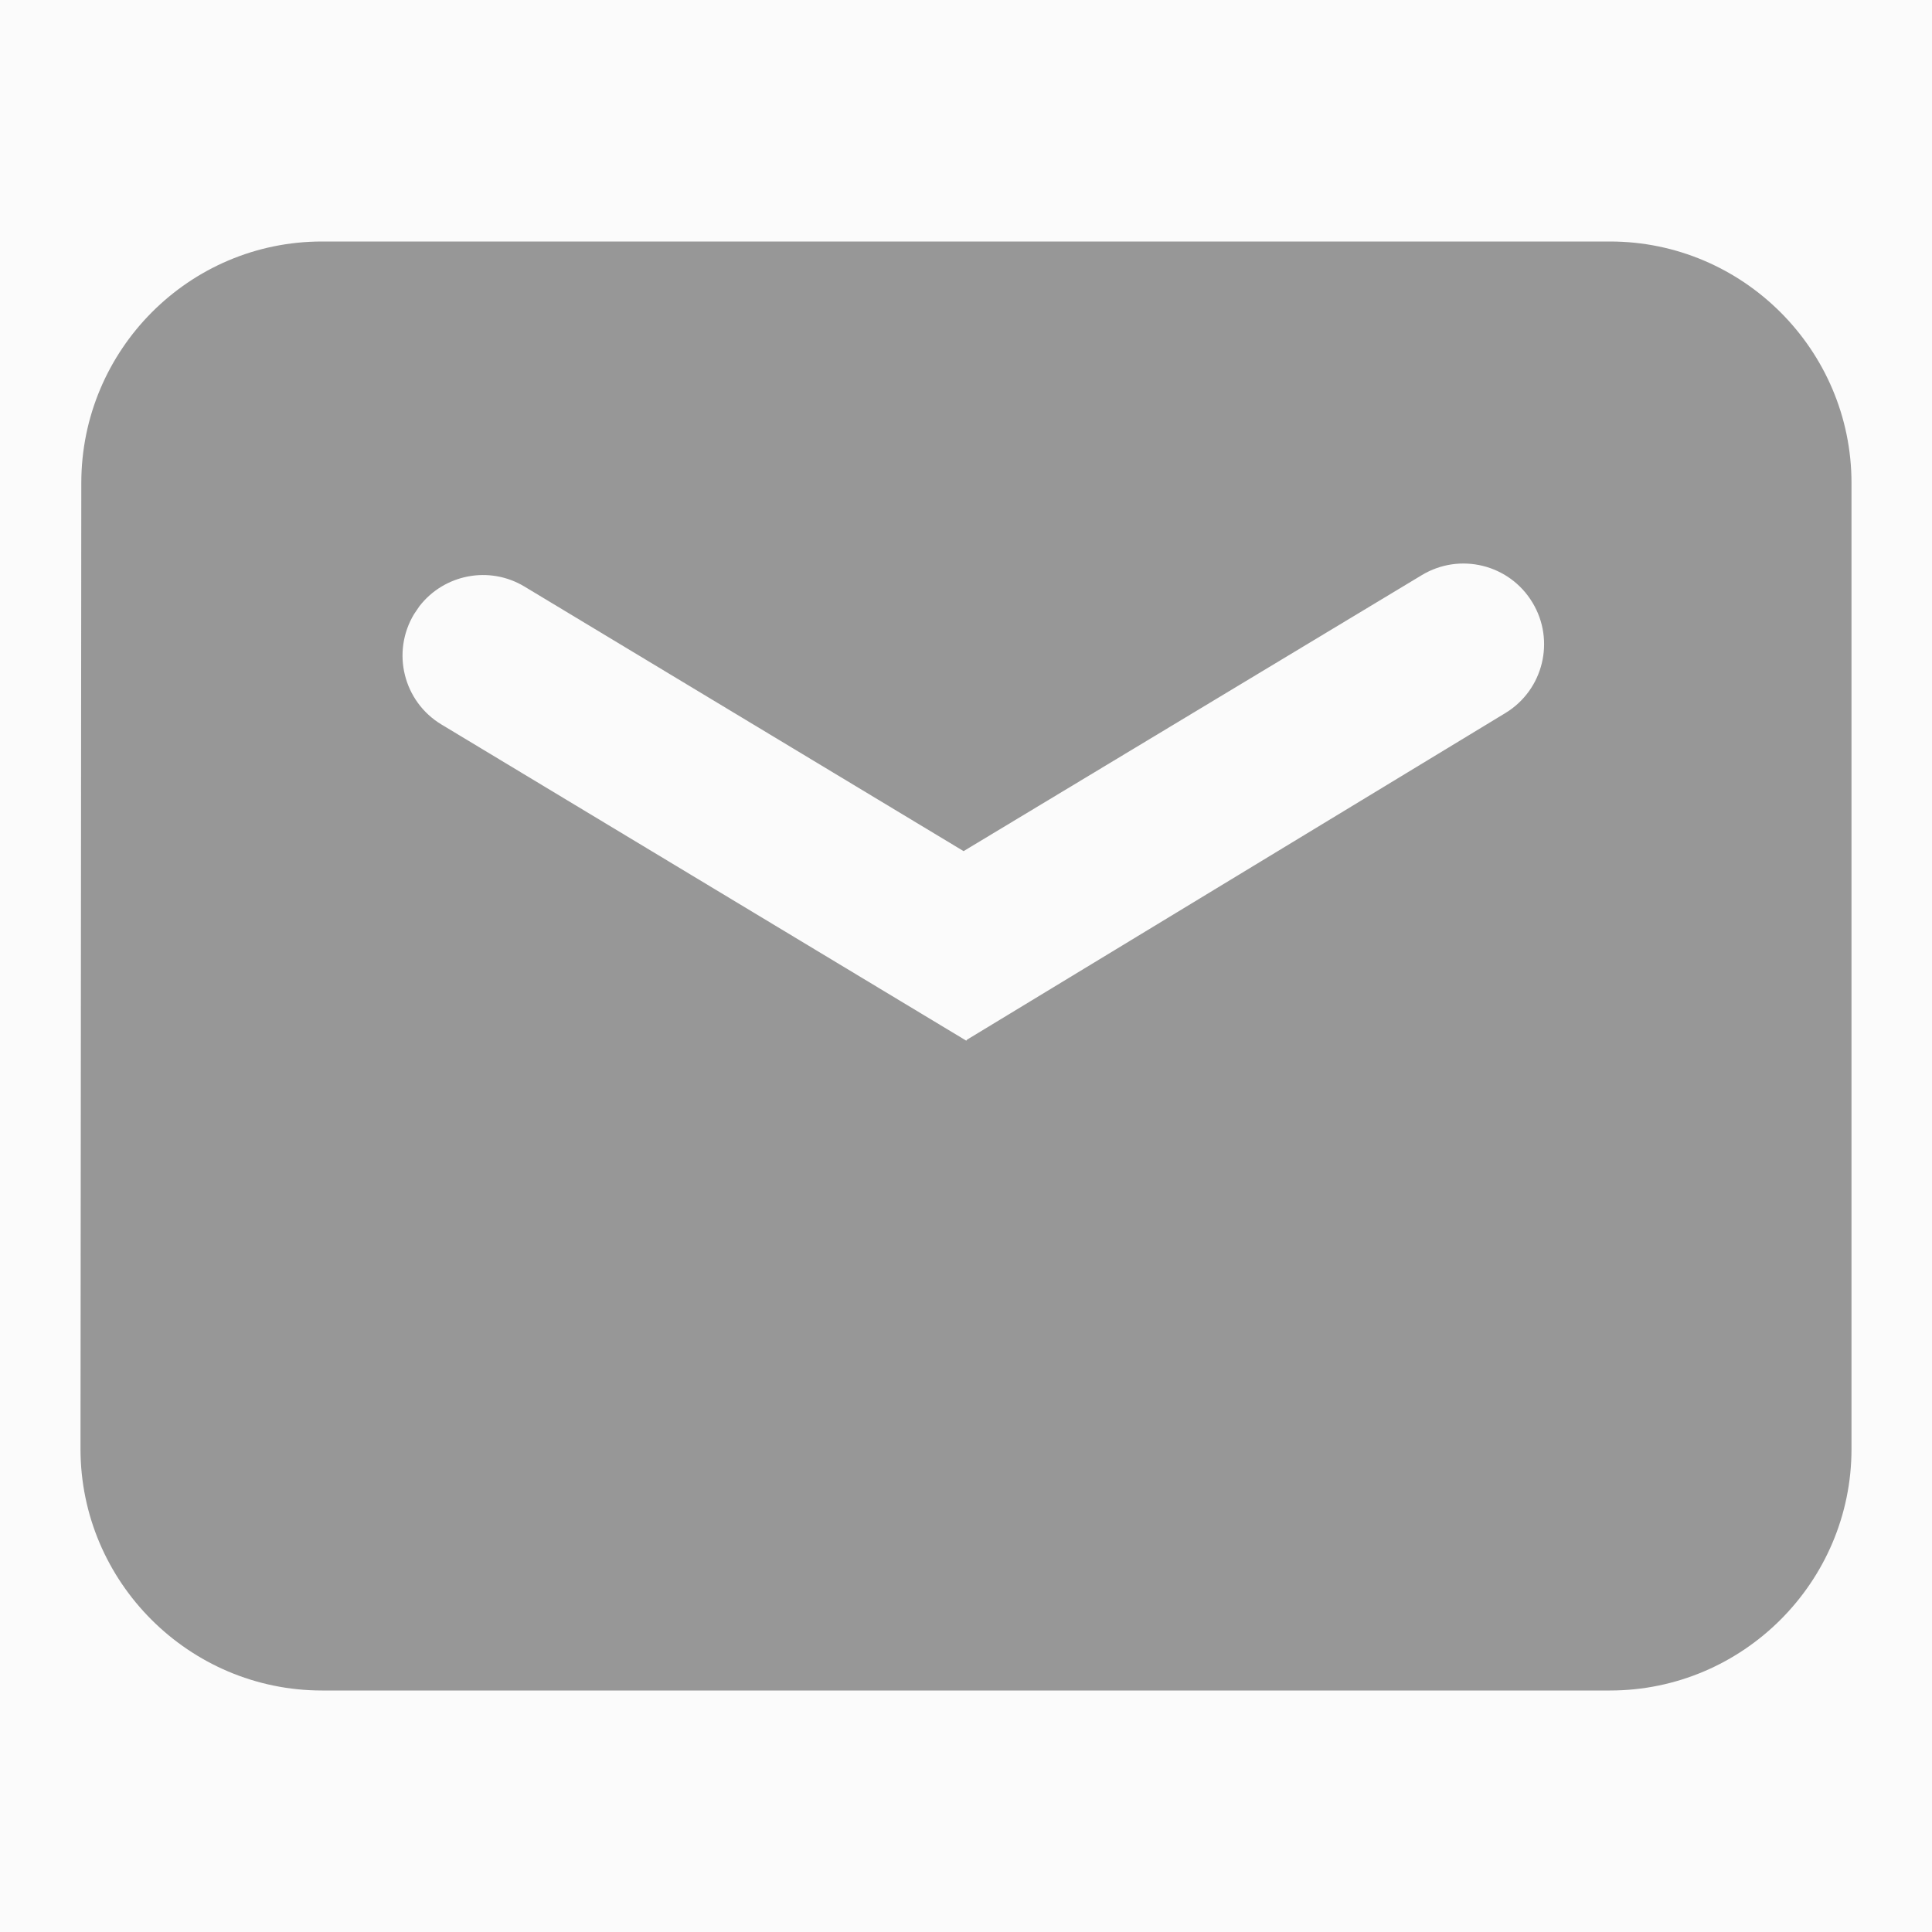 <?xml version="1.0" encoding="UTF-8"?>
<svg width="24px" height="24px" viewBox="0 0 24 24" version="1.1" xmlns="http://www.w3.org/2000/svg" xmlns:xlink="http://www.w3.org/1999/xlink">
    <title>F30AFEA4-9687-40A1-B7BA-CA4F026C2F35</title>
    <defs>
        <path d="M19,0 C20.652,0 22,1.348 22,3 L22,15 C22,16.652 20.652,18 19,18 L3,18 C1.348,18 0,16.652 0,14.999 L0.01,3 C0.01,1.347 1.348,0 3,0 L19,0 Z M16.663,4.144 L10.97,7.573 L5.516,4.287 C5.077,4.022 4.516,4.135 4.21,4.531 L4.144,4.628 C3.859,5.101 4.011,5.715 4.484,6 L4.484,6 L11.004,9.928 L11.01,9.917 L17.7,5.858 C18.171,5.572 18.322,4.959 18.038,4.487 L18.036,4.484 C17.751,4.011 17.136,3.859 16.663,4.144 Z" id="path-1"></path>
    </defs>
    <g id="Page-1" stroke="none" stroke-width="1" fill="none" fill-rule="evenodd">
        <g id="z" transform="translate(-475, -871)">
            <rect fill="#FFFFFF" x="0" y="0" width="1920" height="2804"></rect>
            <rect id="Rectangle-Copy-2" fill="#FBFBFB" transform="translate(960, 817) scale(-1, 1) translate(-960, -817) " x="3" y="519" width="1914" height="596"></rect>
            <g id="Email" transform="translate(475, 871)">
                <g id="icon" transform="translate(1, 3)">
                    <mask id="mask-2" fill="white">
                        <use xlink:href="#path-1"></use>
                    </mask>
                    <use id="Mask" fill="#979797" fill-rule="nonzero" xlink:href="#path-1"></use>
                </g>
            </g>
        </g>
    </g>
</svg>